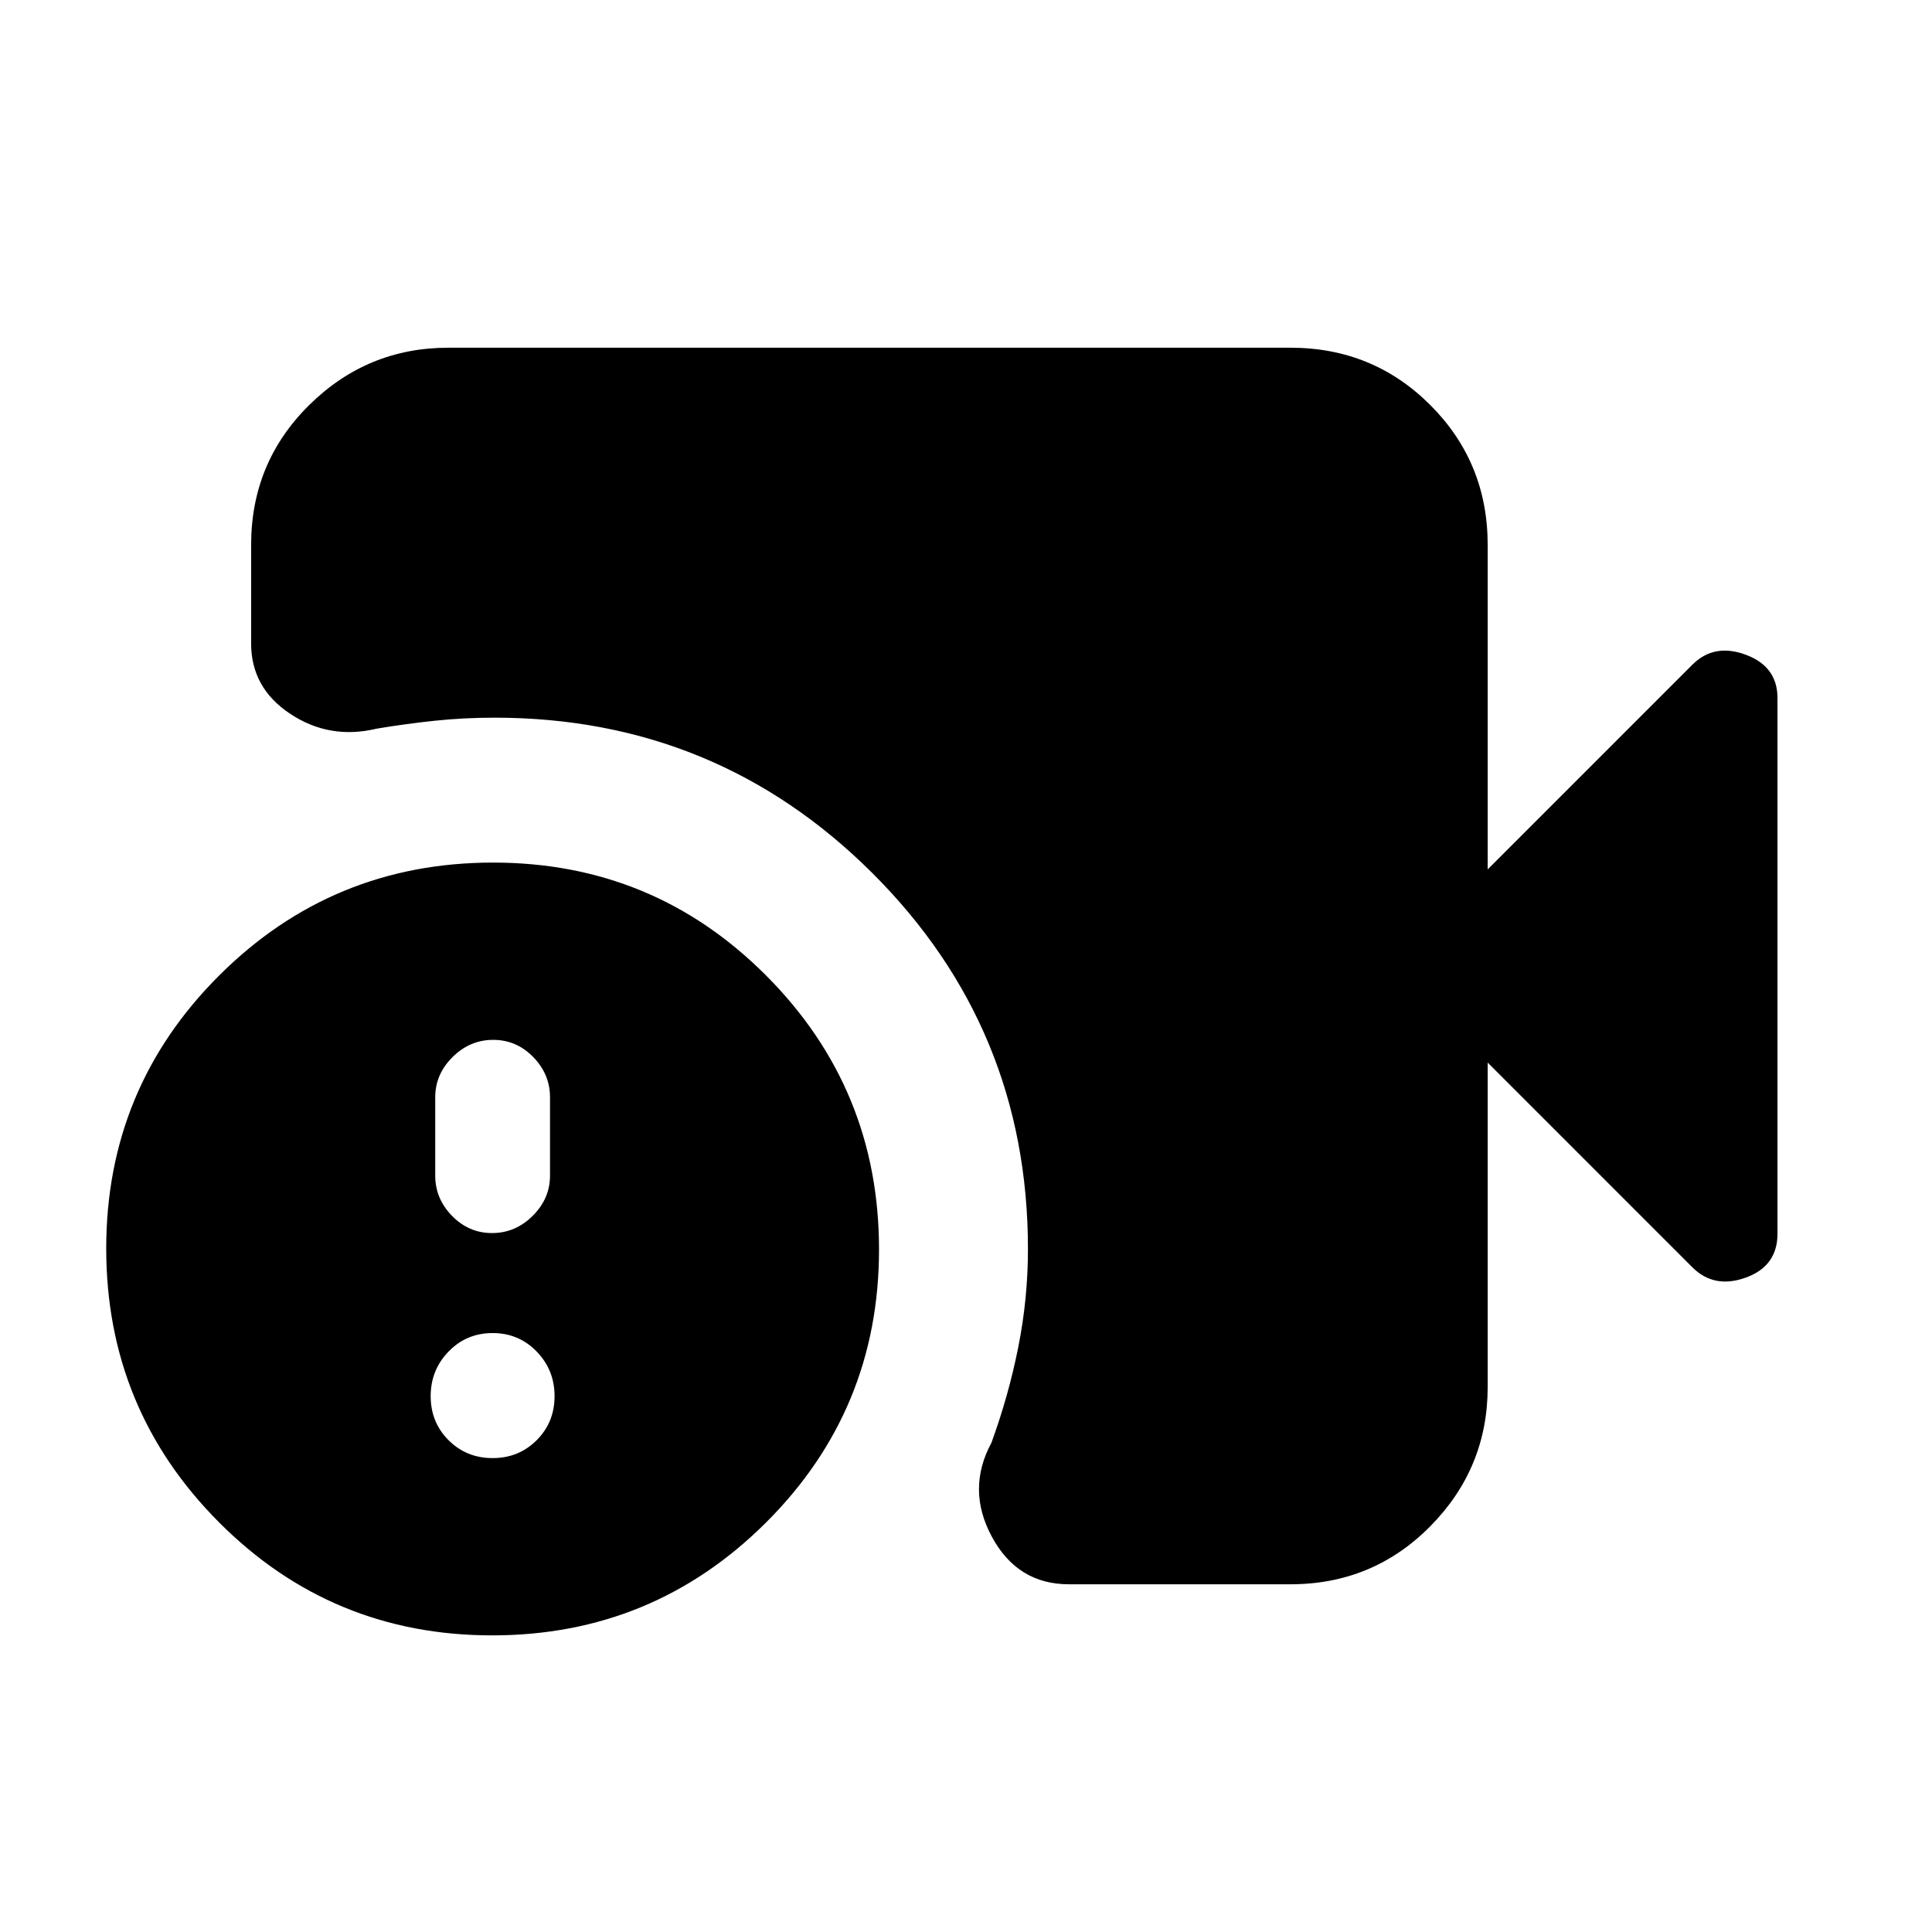 <svg xmlns="http://www.w3.org/2000/svg" height="20" viewBox="0 -960 960 960" width="20"><path d="M531.13-172.78q-25.5 0-38.25-23.57-12.75-23.56-.23-46.78 8.57-23.54 13.35-47.63 4.78-24.09 4.78-48.63 0-109.76-77.41-186.88-77.41-77.12-187.59-77.12-15.29 0-29.73 1.52-14.44 1.52-29.01 3.96-23.21 5.56-42.74-7.33-19.52-12.89-19.52-34.98v-49q0-41 28.85-69.5t69.15-28.5h418.44q41 0 69.5 28.5t28.5 69.5V-528l101.69-101.7q10.83-10.82 26.57-4.96t15.74 21.49v266.22q0 16.08-15.74 21.78-15.74 5.69-26.57-5.13L739.22-432v161.22q0 40.3-28.5 69.15-28.5 28.85-69.5 28.85H531.13Zm-286.57 25.39q-79.78 0-135.78-56.23-56-56.22-56-136 0-79.77 56.23-135.77 56.22-56 136-56 79.77 0 135.77 56.22 56 56.23 56 136 0 79.78-56.22 135.78-56.23 56-136 56Zm-.06-199.91q11.58 0 20.19-8.56 8.61-8.56 8.61-19.97v-38.95q0-11.41-8.33-19.97-8.33-8.55-19.91-8.55-11.57 0-20.19 8.55-8.61 8.56-8.61 19.97v38.95q0 11.41 8.33 19.97 8.33 8.56 19.91 8.56Zm.28 111.82q12.99 0 21.89-8.89 8.89-8.9 8.89-21.89t-8.89-22.17q-8.9-9.18-21.89-9.18t-21.89 9.18q-8.89 9.18-8.89 22.17 0 12.99 8.89 21.89 8.9 8.89 21.89 8.89Z"/></svg>